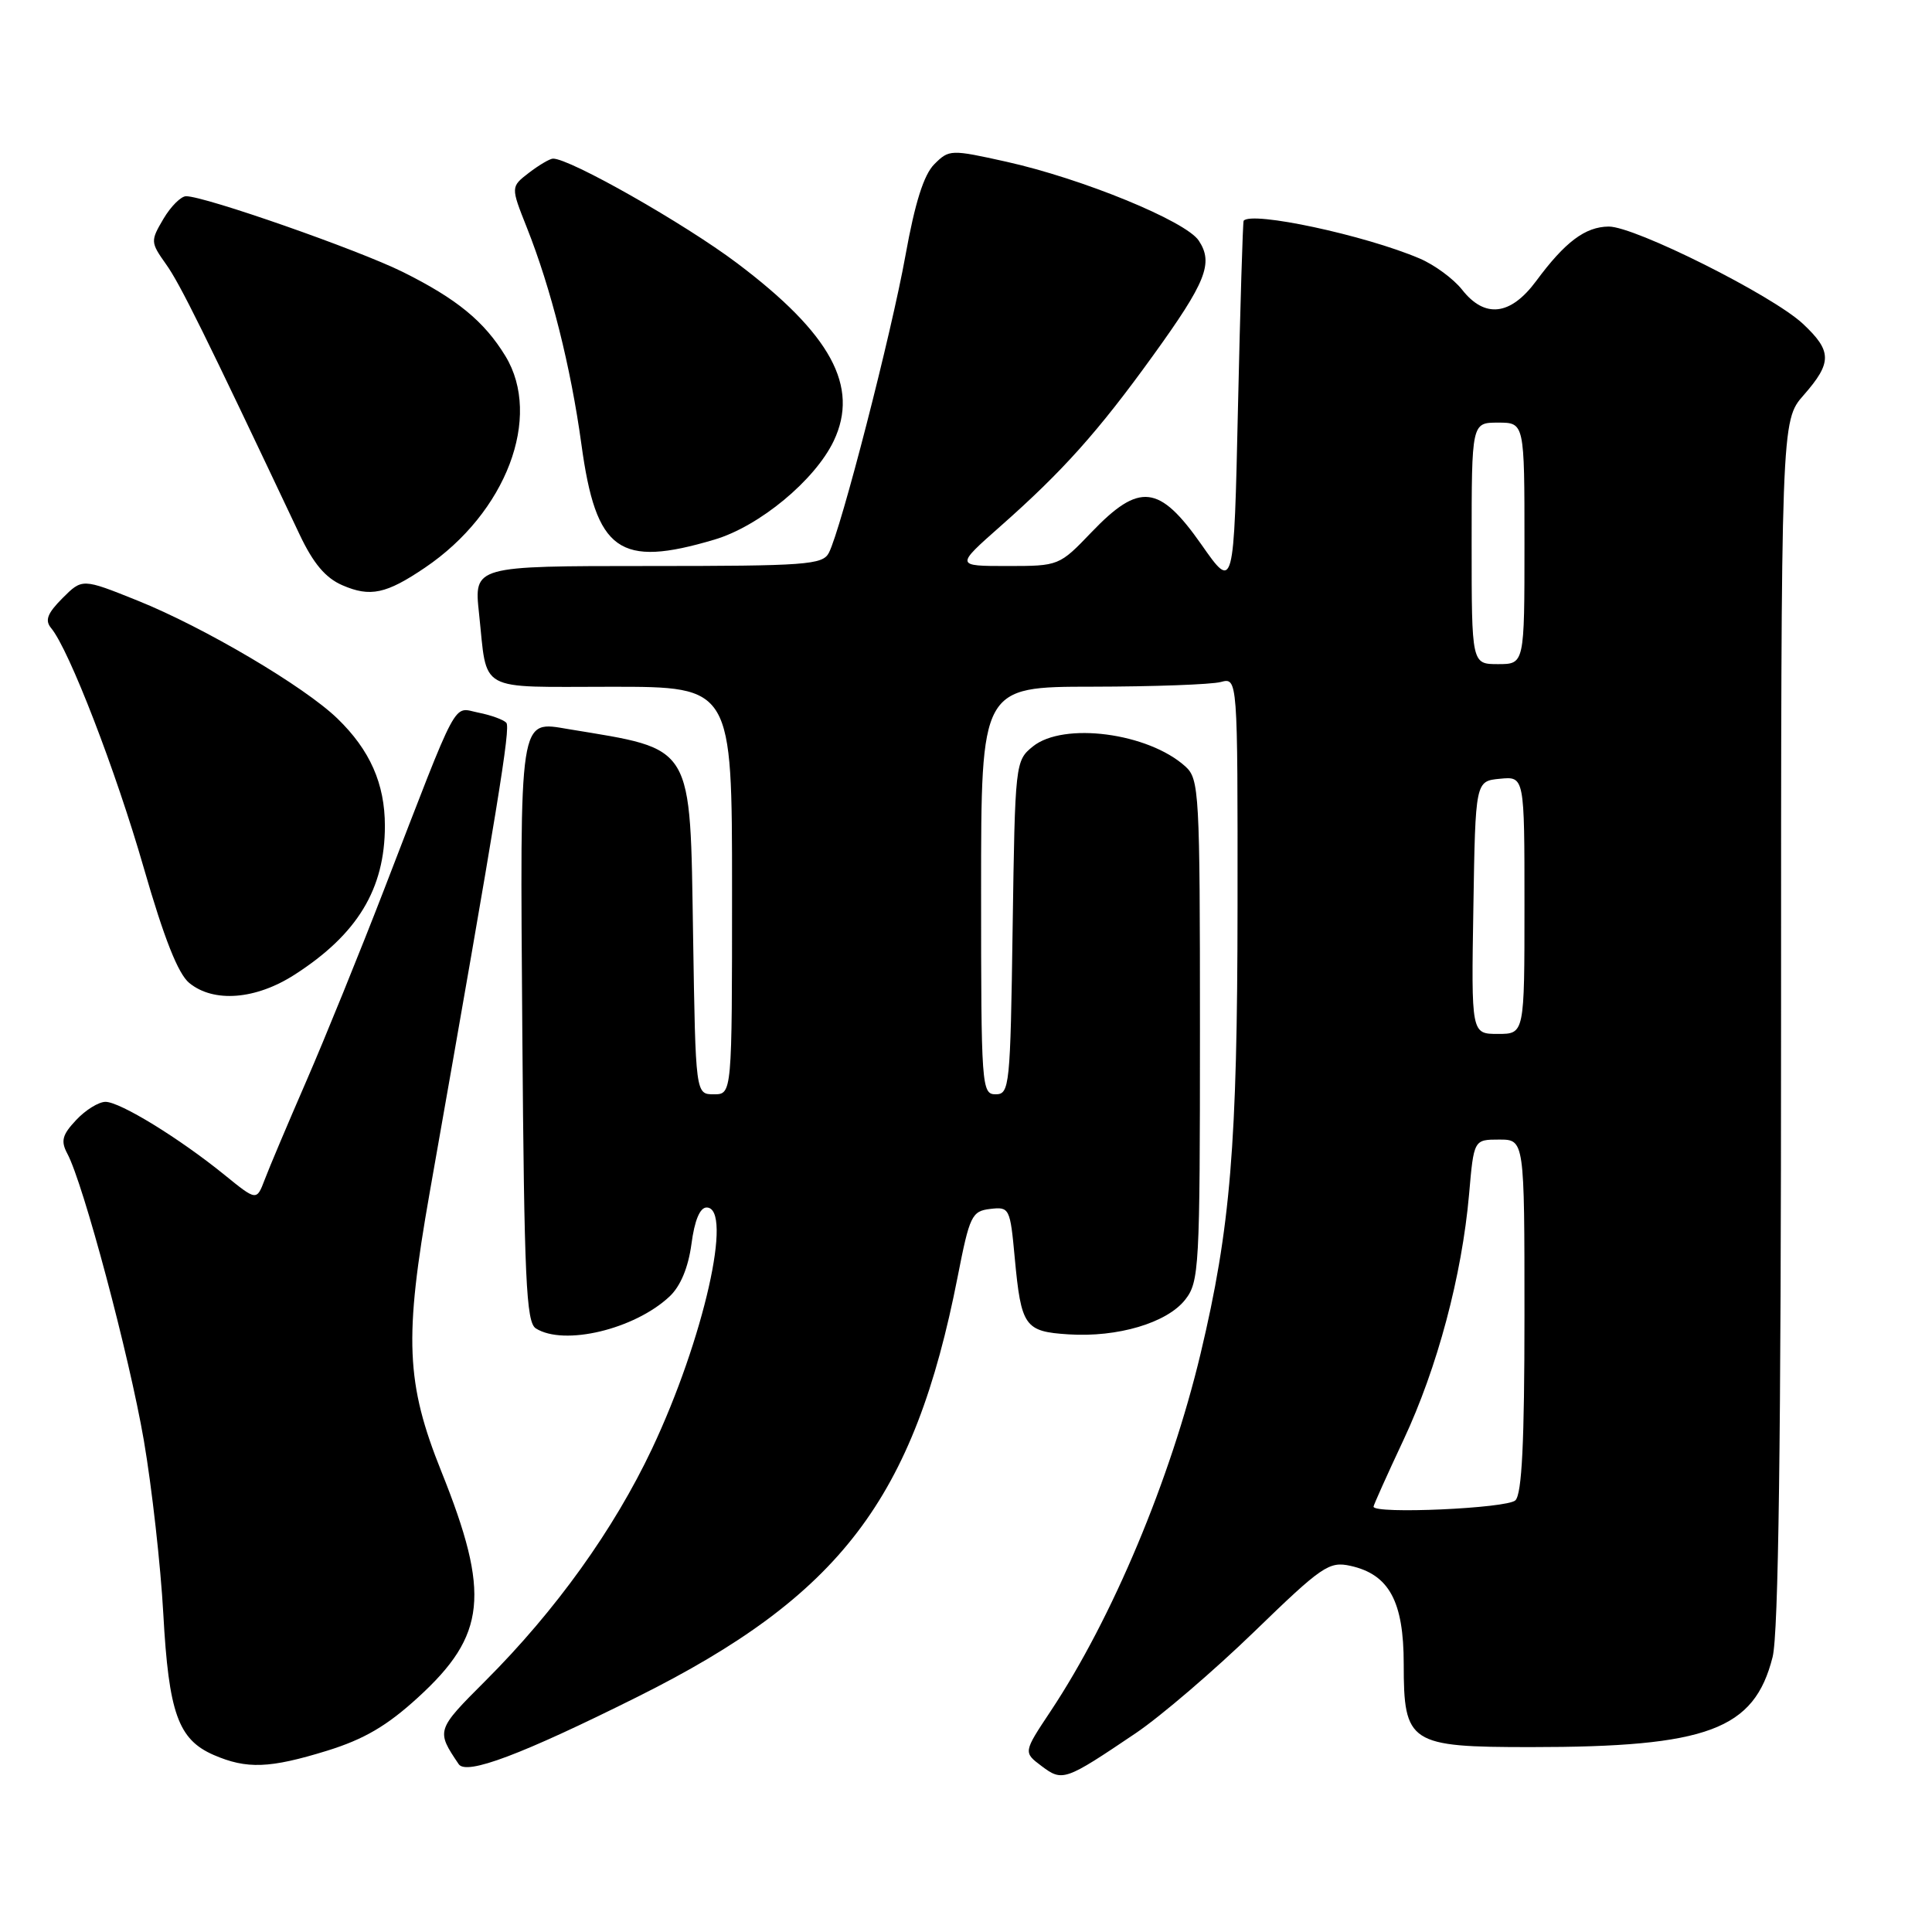 <?xml version="1.0" encoding="UTF-8" standalone="no"?>
<!DOCTYPE svg PUBLIC "-//W3C//DTD SVG 1.1//EN" "http://www.w3.org/Graphics/SVG/1.1/DTD/svg11.dtd" >
<svg xmlns="http://www.w3.org/2000/svg" xmlns:xlink="http://www.w3.org/1999/xlink" version="1.1" viewBox="0 0 256 256">
 <g >
 <path fill="currentColor"
d=" M 150.50 229.65 C 153.80 227.42 160.86 221.37 166.19 216.21 C 175.16 207.51 176.11 206.86 178.93 207.48 C 184.06 208.61 186.00 212.18 186.00 220.48 C 186.00 231.02 186.73 231.50 202.85 231.50 C 226.29 231.50 232.45 229.20 234.88 219.56 C 235.66 216.47 236.00 190.89 236.00 135.44 C 236.00 55.76 236.00 55.76 239.00 52.35 C 242.78 48.04 242.76 46.52 238.89 42.90 C 234.86 39.13 216.60 29.99 213.16 30.02 C 210.05 30.05 207.38 32.05 203.54 37.25 C 200.15 41.82 196.74 42.22 193.73 38.38 C 192.59 36.94 190.05 35.07 188.08 34.24 C 180.84 31.16 165.86 27.95 164.79 29.25 C 164.68 29.39 164.34 40.48 164.04 53.90 C 163.50 78.31 163.50 78.31 159.19 72.15 C 153.61 64.20 150.98 63.90 144.65 70.50 C 140.36 74.98 140.31 75.00 133.47 75.00 C 126.60 75.00 126.60 75.00 132.54 69.75 C 140.81 62.45 145.50 57.21 152.75 47.16 C 159.82 37.37 160.82 34.87 158.84 31.88 C 157.12 29.29 143.42 23.67 133.35 21.43 C 125.97 19.79 125.76 19.80 123.80 21.76 C 122.41 23.15 121.24 26.85 119.98 33.84 C 118.12 44.19 111.44 70.13 109.83 73.25 C 109.01 74.84 106.82 75.00 85.87 75.00 C 62.80 75.00 62.80 75.00 63.47 81.25 C 64.62 91.91 62.98 91.00 81.07 91.00 C 97.00 91.00 97.00 91.00 97.00 118.00 C 97.00 145.00 97.00 145.00 94.59 145.00 C 92.17 145.00 92.17 145.00 91.84 124.10 C 91.42 98.27 92.09 99.39 75.37 96.62 C 68.72 95.51 68.90 94.35 69.21 136.80 C 69.46 169.52 69.72 175.21 71.00 176.02 C 74.73 178.38 84.09 176.14 88.72 171.79 C 90.17 170.43 91.20 167.96 91.62 164.84 C 92.03 161.72 92.74 160.00 93.63 160.00 C 97.19 160.00 93.24 177.47 86.40 191.96 C 81.33 202.68 73.65 213.39 64.33 222.71 C 57.79 229.25 57.77 229.30 60.78 233.76 C 61.79 235.26 69.09 232.51 84.45 224.85 C 111.36 211.43 121.12 198.63 126.90 169.15 C 128.48 161.08 128.77 160.48 131.21 160.19 C 133.76 159.89 133.85 160.07 134.46 166.69 C 135.31 175.78 135.77 176.44 141.59 176.81 C 148.09 177.23 154.63 175.29 157.04 172.22 C 158.90 169.86 159.00 168.00 159.00 136.52 C 159.00 104.96 158.90 103.22 157.07 101.56 C 152.14 97.10 140.92 95.63 136.86 98.91 C 134.53 100.80 134.50 101.08 134.18 122.91 C 133.88 143.96 133.77 145.00 131.93 145.00 C 130.07 145.00 130.00 144.01 130.00 118.00 C 130.00 91.00 130.00 91.00 144.75 90.99 C 152.86 90.98 160.51 90.70 161.75 90.37 C 164.00 89.77 164.00 89.77 163.98 120.13 C 163.96 151.72 163.05 162.71 159.08 179.38 C 155.10 196.03 147.40 214.41 139.22 226.73 C 135.59 232.19 135.59 232.19 138.01 234.01 C 140.79 236.10 141.10 235.99 150.50 229.65 Z  M 43.34 231.98 C 48.24 230.46 51.27 228.69 55.38 224.93 C 64.44 216.66 65.00 211.23 58.49 195.00 C 53.78 183.27 53.53 177.33 56.94 158.00 C 66.05 106.36 67.67 96.42 67.09 95.77 C 66.73 95.37 65.07 94.76 63.40 94.43 C 59.93 93.74 60.97 91.78 50.94 117.75 C 47.70 126.14 43.04 137.61 40.59 143.25 C 38.14 148.89 35.65 154.77 35.07 156.32 C 34.00 159.13 34.00 159.13 29.75 155.68 C 23.79 150.84 15.91 146.00 13.98 146.00 C 13.08 146.00 11.33 147.08 10.09 148.41 C 8.24 150.37 8.03 151.19 8.92 152.86 C 11.05 156.83 17.13 179.65 19.06 190.86 C 20.13 197.11 21.29 207.46 21.64 213.86 C 22.36 226.98 23.61 230.49 28.31 232.54 C 32.70 234.44 35.72 234.33 43.34 231.98 Z  M 39.05 129.14 C 47.36 123.80 51.00 117.80 51.00 109.43 C 51.00 103.85 49.02 99.38 44.71 95.21 C 40.31 90.95 27.02 83.11 18.20 79.57 C 10.90 76.64 10.90 76.64 8.28 79.26 C 6.27 81.28 5.92 82.20 6.78 83.23 C 9.16 86.10 15.34 102.10 19.05 115.00 C 21.74 124.34 23.60 129.04 25.08 130.25 C 28.32 132.90 33.90 132.46 39.05 129.14 Z  M 56.31 75.22 C 67.08 67.94 71.89 55.26 66.97 47.18 C 64.16 42.57 60.53 39.60 53.38 36.04 C 47.46 33.10 27.16 26.00 24.66 26.00 C 23.98 26.00 22.63 27.35 21.65 29.01 C 19.93 31.93 19.94 32.10 22.00 35.01 C 23.85 37.59 27.13 44.24 39.71 70.85 C 41.52 74.67 43.14 76.59 45.37 77.55 C 49.06 79.15 51.17 78.70 56.31 75.22 Z  M 94.67 71.50 C 100.62 69.74 108.00 63.62 110.48 58.41 C 113.89 51.21 110.10 44.24 97.68 34.88 C 90.70 29.62 75.45 20.96 73.27 21.02 C 72.85 21.03 71.41 21.88 70.08 22.90 C 67.67 24.76 67.67 24.76 69.80 30.13 C 73.02 38.23 75.63 48.61 77.04 58.88 C 78.98 73.09 82.02 75.26 94.67 71.50 Z  M 182.00 199.64 C 182.00 199.44 183.79 195.45 185.98 190.78 C 190.46 181.23 193.71 169.03 194.66 158.25 C 195.29 151.00 195.29 151.00 198.65 151.00 C 202.00 151.00 202.00 151.00 202.00 174.30 C 202.00 191.09 201.66 197.94 200.80 198.80 C 199.73 199.87 182.00 200.66 182.00 199.64 Z  M 195.23 120.25 C 195.50 103.50 195.50 103.50 198.75 103.19 C 202.00 102.87 202.00 102.87 202.00 119.94 C 202.00 137.00 202.00 137.00 198.48 137.00 C 194.95 137.00 194.95 137.00 195.23 120.25 Z  M 195.00 72.00 C 195.00 56.00 195.00 56.00 198.50 56.00 C 202.00 56.00 202.00 56.00 202.00 72.00 C 202.00 88.00 202.00 88.00 198.50 88.00 C 195.00 88.00 195.00 88.00 195.00 72.00 Z "/>
</g>
</svg>